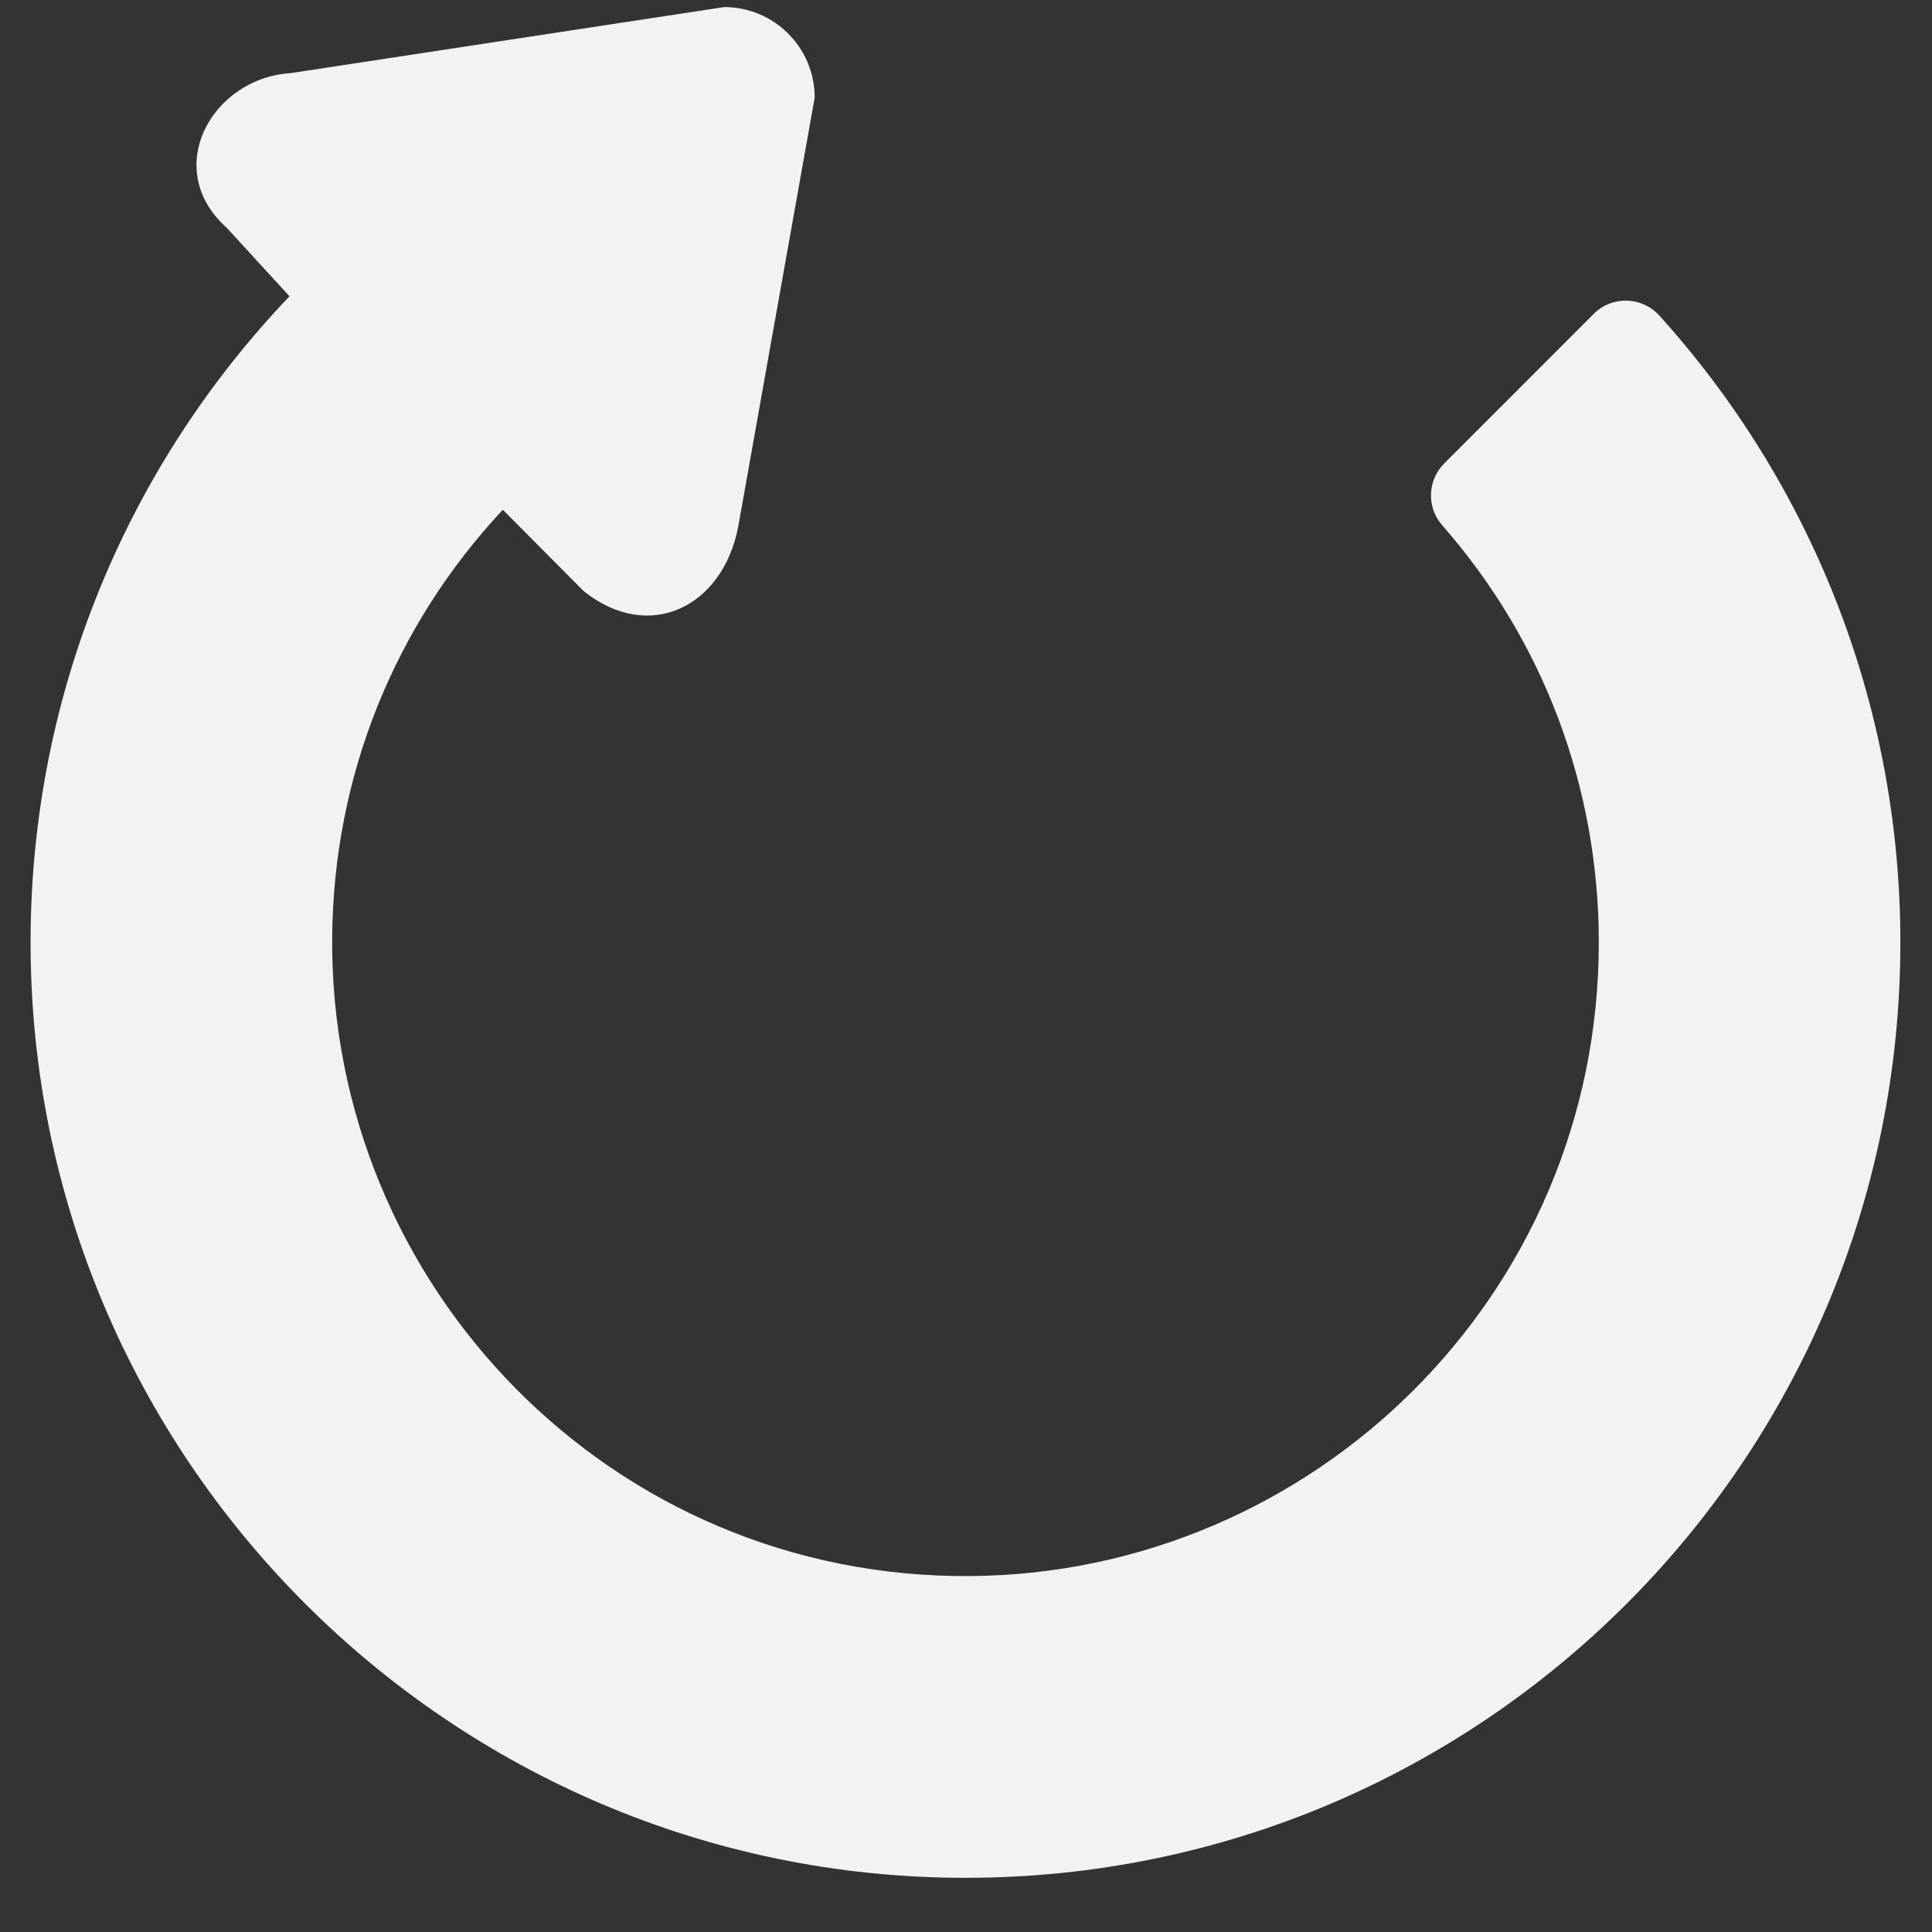 <?xml version="1.0" encoding="UTF-8" standalone="no"?>
<!DOCTYPE svg PUBLIC "-//W3C//DTD SVG 1.1//EN" "http://www.w3.org/Graphics/SVG/1.1/DTD/svg11.dtd">
<svg width="100%" height="100%" viewBox="0 0 1025 1025" version="1.1" xmlns="http://www.w3.org/2000/svg" xmlns:xlink="http://www.w3.org/1999/xlink" xml:space="preserve" xmlns:serif="http://www.serif.com/" style="fill-rule:evenodd;clip-rule:evenodd;stroke-linejoin:round;stroke-miterlimit:2;">
    <rect x="0" y="0" width="1025" height="1025" fill="#333333" stroke="none"/>
    <g transform="matrix(1,0,0,1,-2467,-3063)">
        <g transform="matrix(1,0,0,0.606,0,2976.94)">
            <g id="Light-Forward" transform="matrix(2,0,0,3.302,2979.55,989.032)">
                <g transform="matrix(1,0,0,1,-256,-256)">
                    <g transform="matrix(-6.12323e-17,1,1,6.12323e-17,-0.164,-6.641)">
                        <path d="M255.545,8C189.276,8.119 129.107,34.233 84.685,76.685L66.485,60.006C50.926,42.587 26.815,56.078 25.514,76.976L8,192C8,205.255 18.745,216 32,216L145.882,195.691C166.942,191.611 176.772,172.194 162.853,154.72L141.28,133.279C172.144,104.38 212.081,88.372 254.51,88.006C346.908,87.208 424.793,161.983 423.994,257.448C423.236,348.009 349.816,424 256,424C214.873,424 176.003,409.322 145.37,382.444C140.627,378.283 133.464,378.536 129.002,382.997L89.34,422.659C84.468,427.531 84.709,435.474 89.822,440.092C133.798,479.813 192.074,504 256,504C392.966,504 503.999,392.967 504,256.002C504.001,119.193 392.354,7.755 255.545,8Z" style="fill:rgb(242,242,242);fill-rule:nonzero;"/>
                    </g>
                </g>
            </g>
        </g>
    </g>
</svg>
